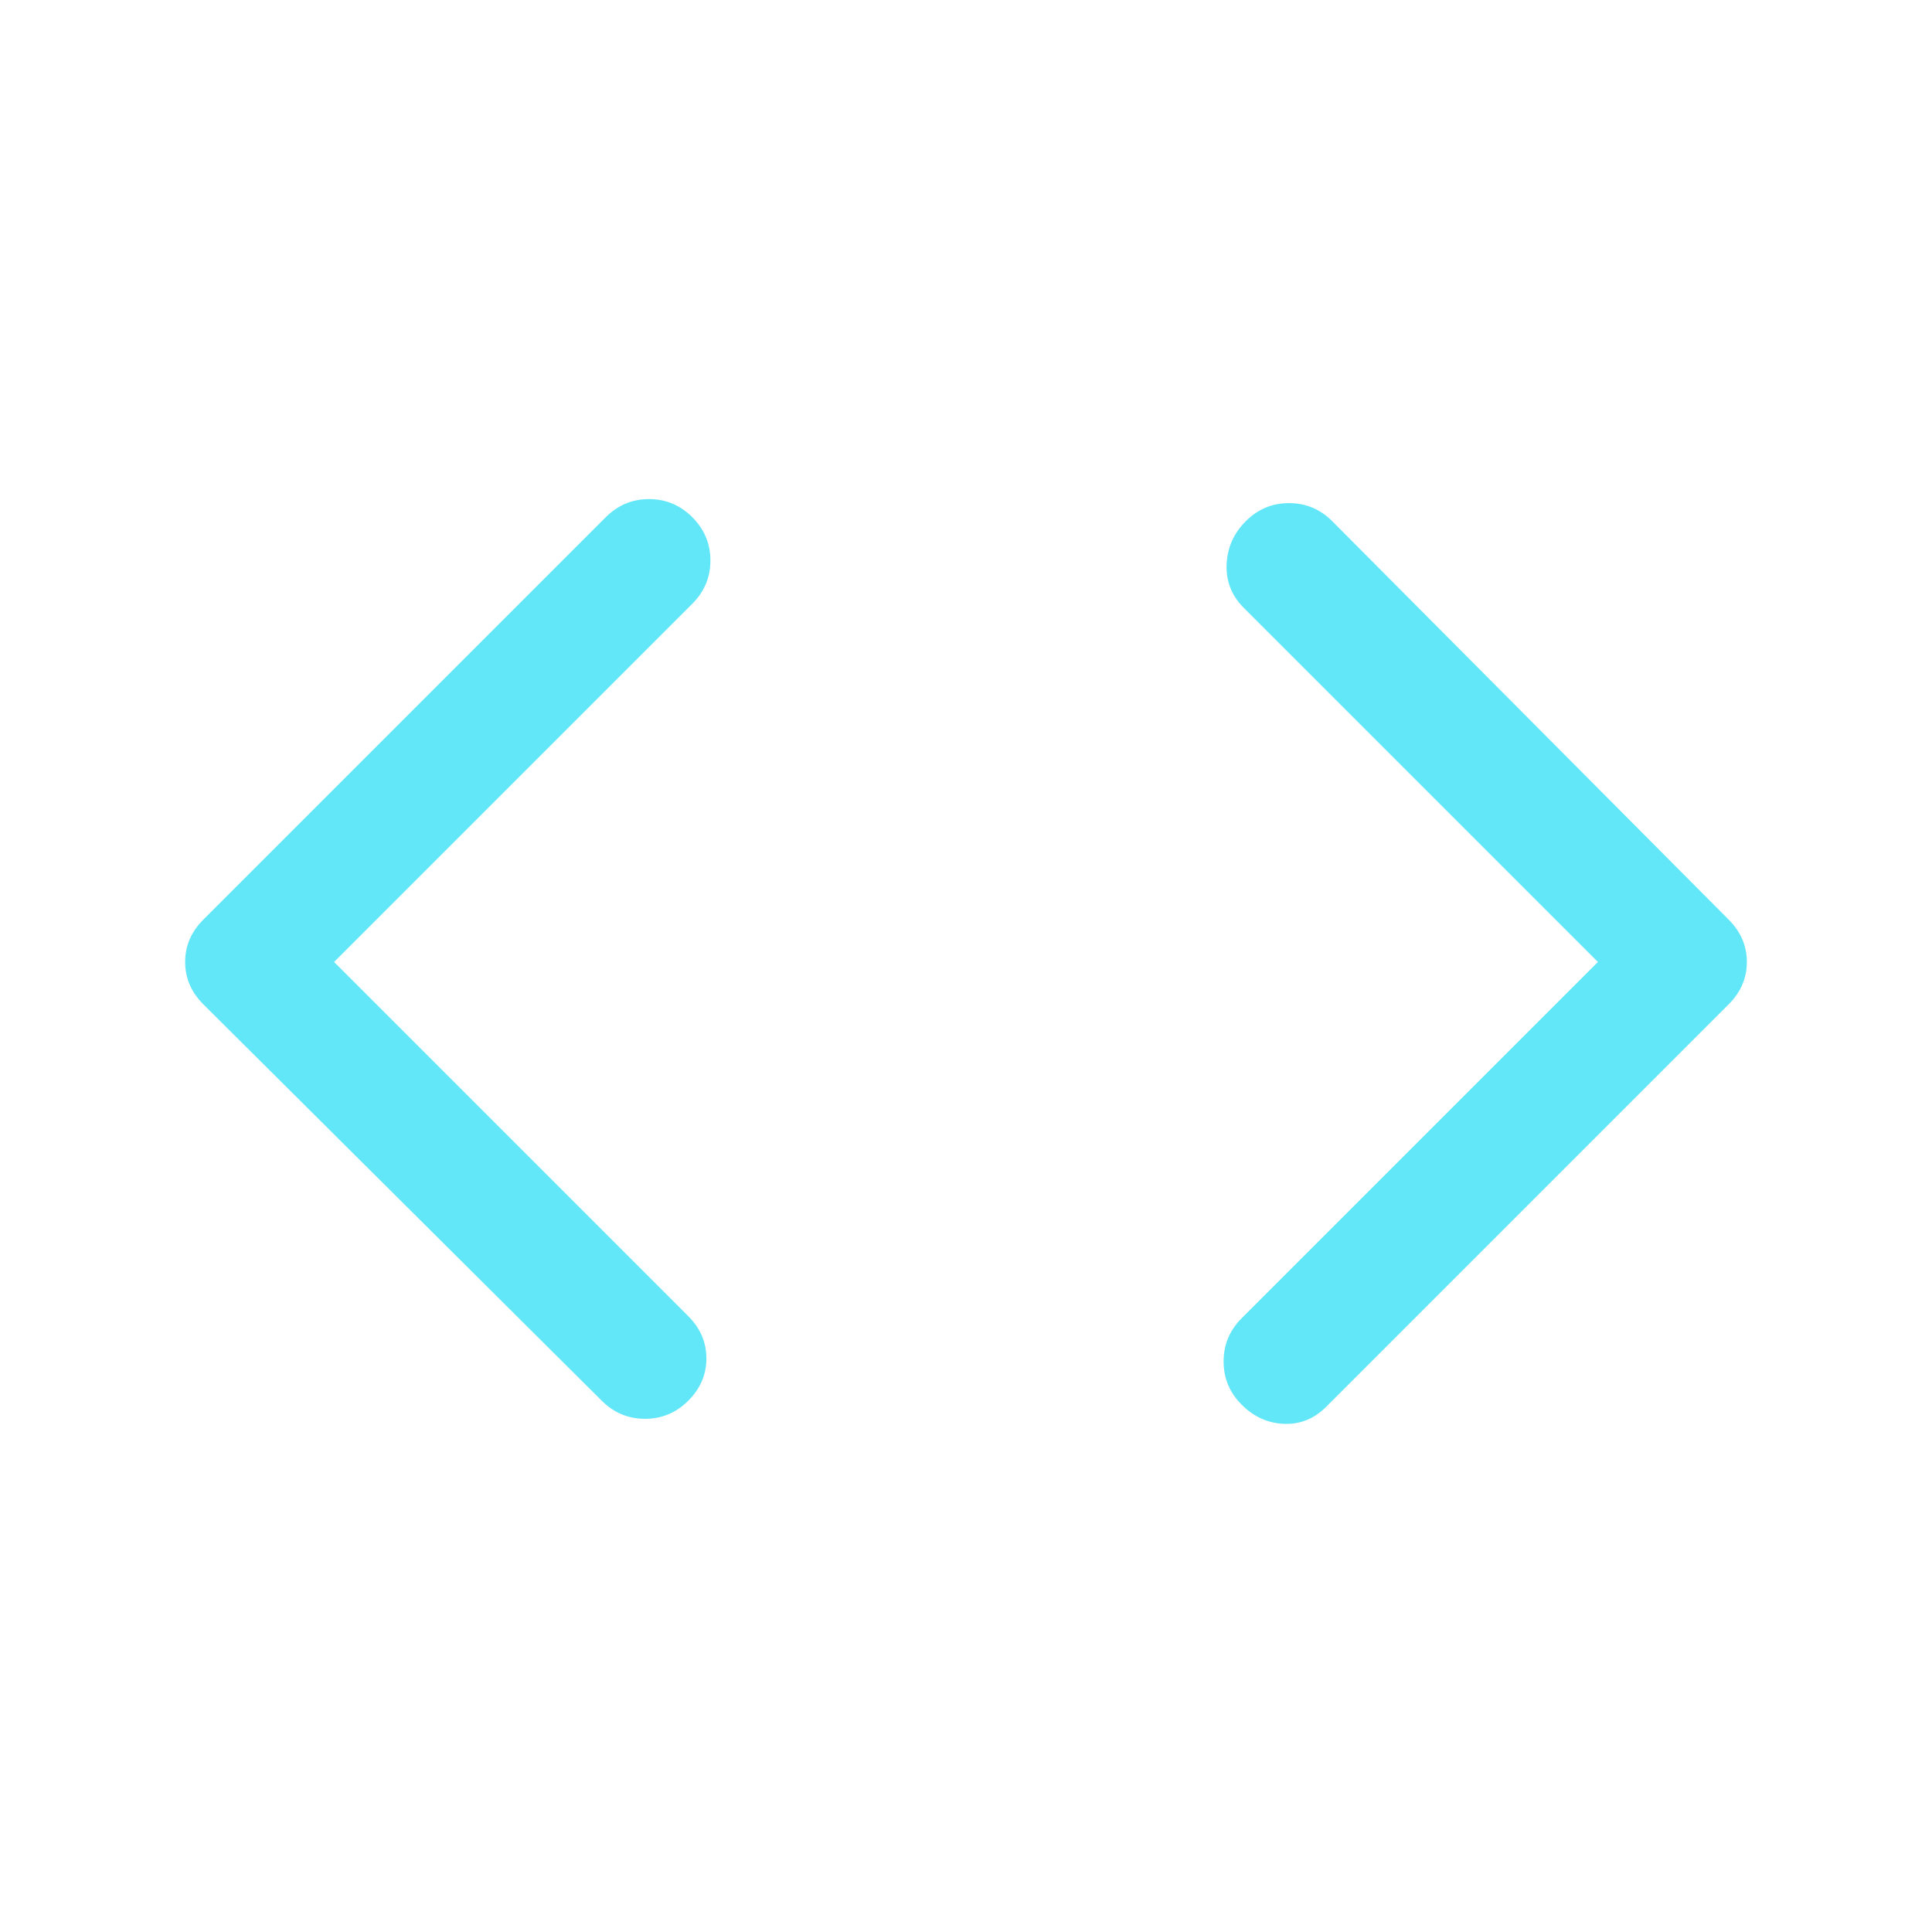 <svg xmlns="http://www.w3.org/2000/svg" fill="#62e7f8" height="48" width="48"><path d="M32.95 34.95Q32.5 35.4 31.9 35.375Q31.3 35.35 30.85 34.9Q30.4 34.45 30.4 33.825Q30.4 33.2 30.85 32.75L39.7 23.9L30.9 15.1Q30.45 14.65 30.475 14.025Q30.5 13.4 30.95 12.95Q31.4 12.5 32.025 12.5Q32.65 12.5 33.1 12.95L42.95 22.85Q43.4 23.3 43.4 23.9Q43.4 24.5 42.95 24.95ZM14.95 34.8 5.05 24.95Q4.6 24.5 4.6 23.9Q4.6 23.3 5.05 22.85L15.05 12.85Q15.5 12.4 16.125 12.4Q16.75 12.4 17.2 12.85Q17.65 13.3 17.65 13.925Q17.65 14.55 17.2 15L8.3 23.9L17.1 32.7Q17.55 33.15 17.55 33.75Q17.55 34.35 17.1 34.8Q16.65 35.25 16.025 35.25Q15.4 35.25 14.95 34.8Z"/></svg>
